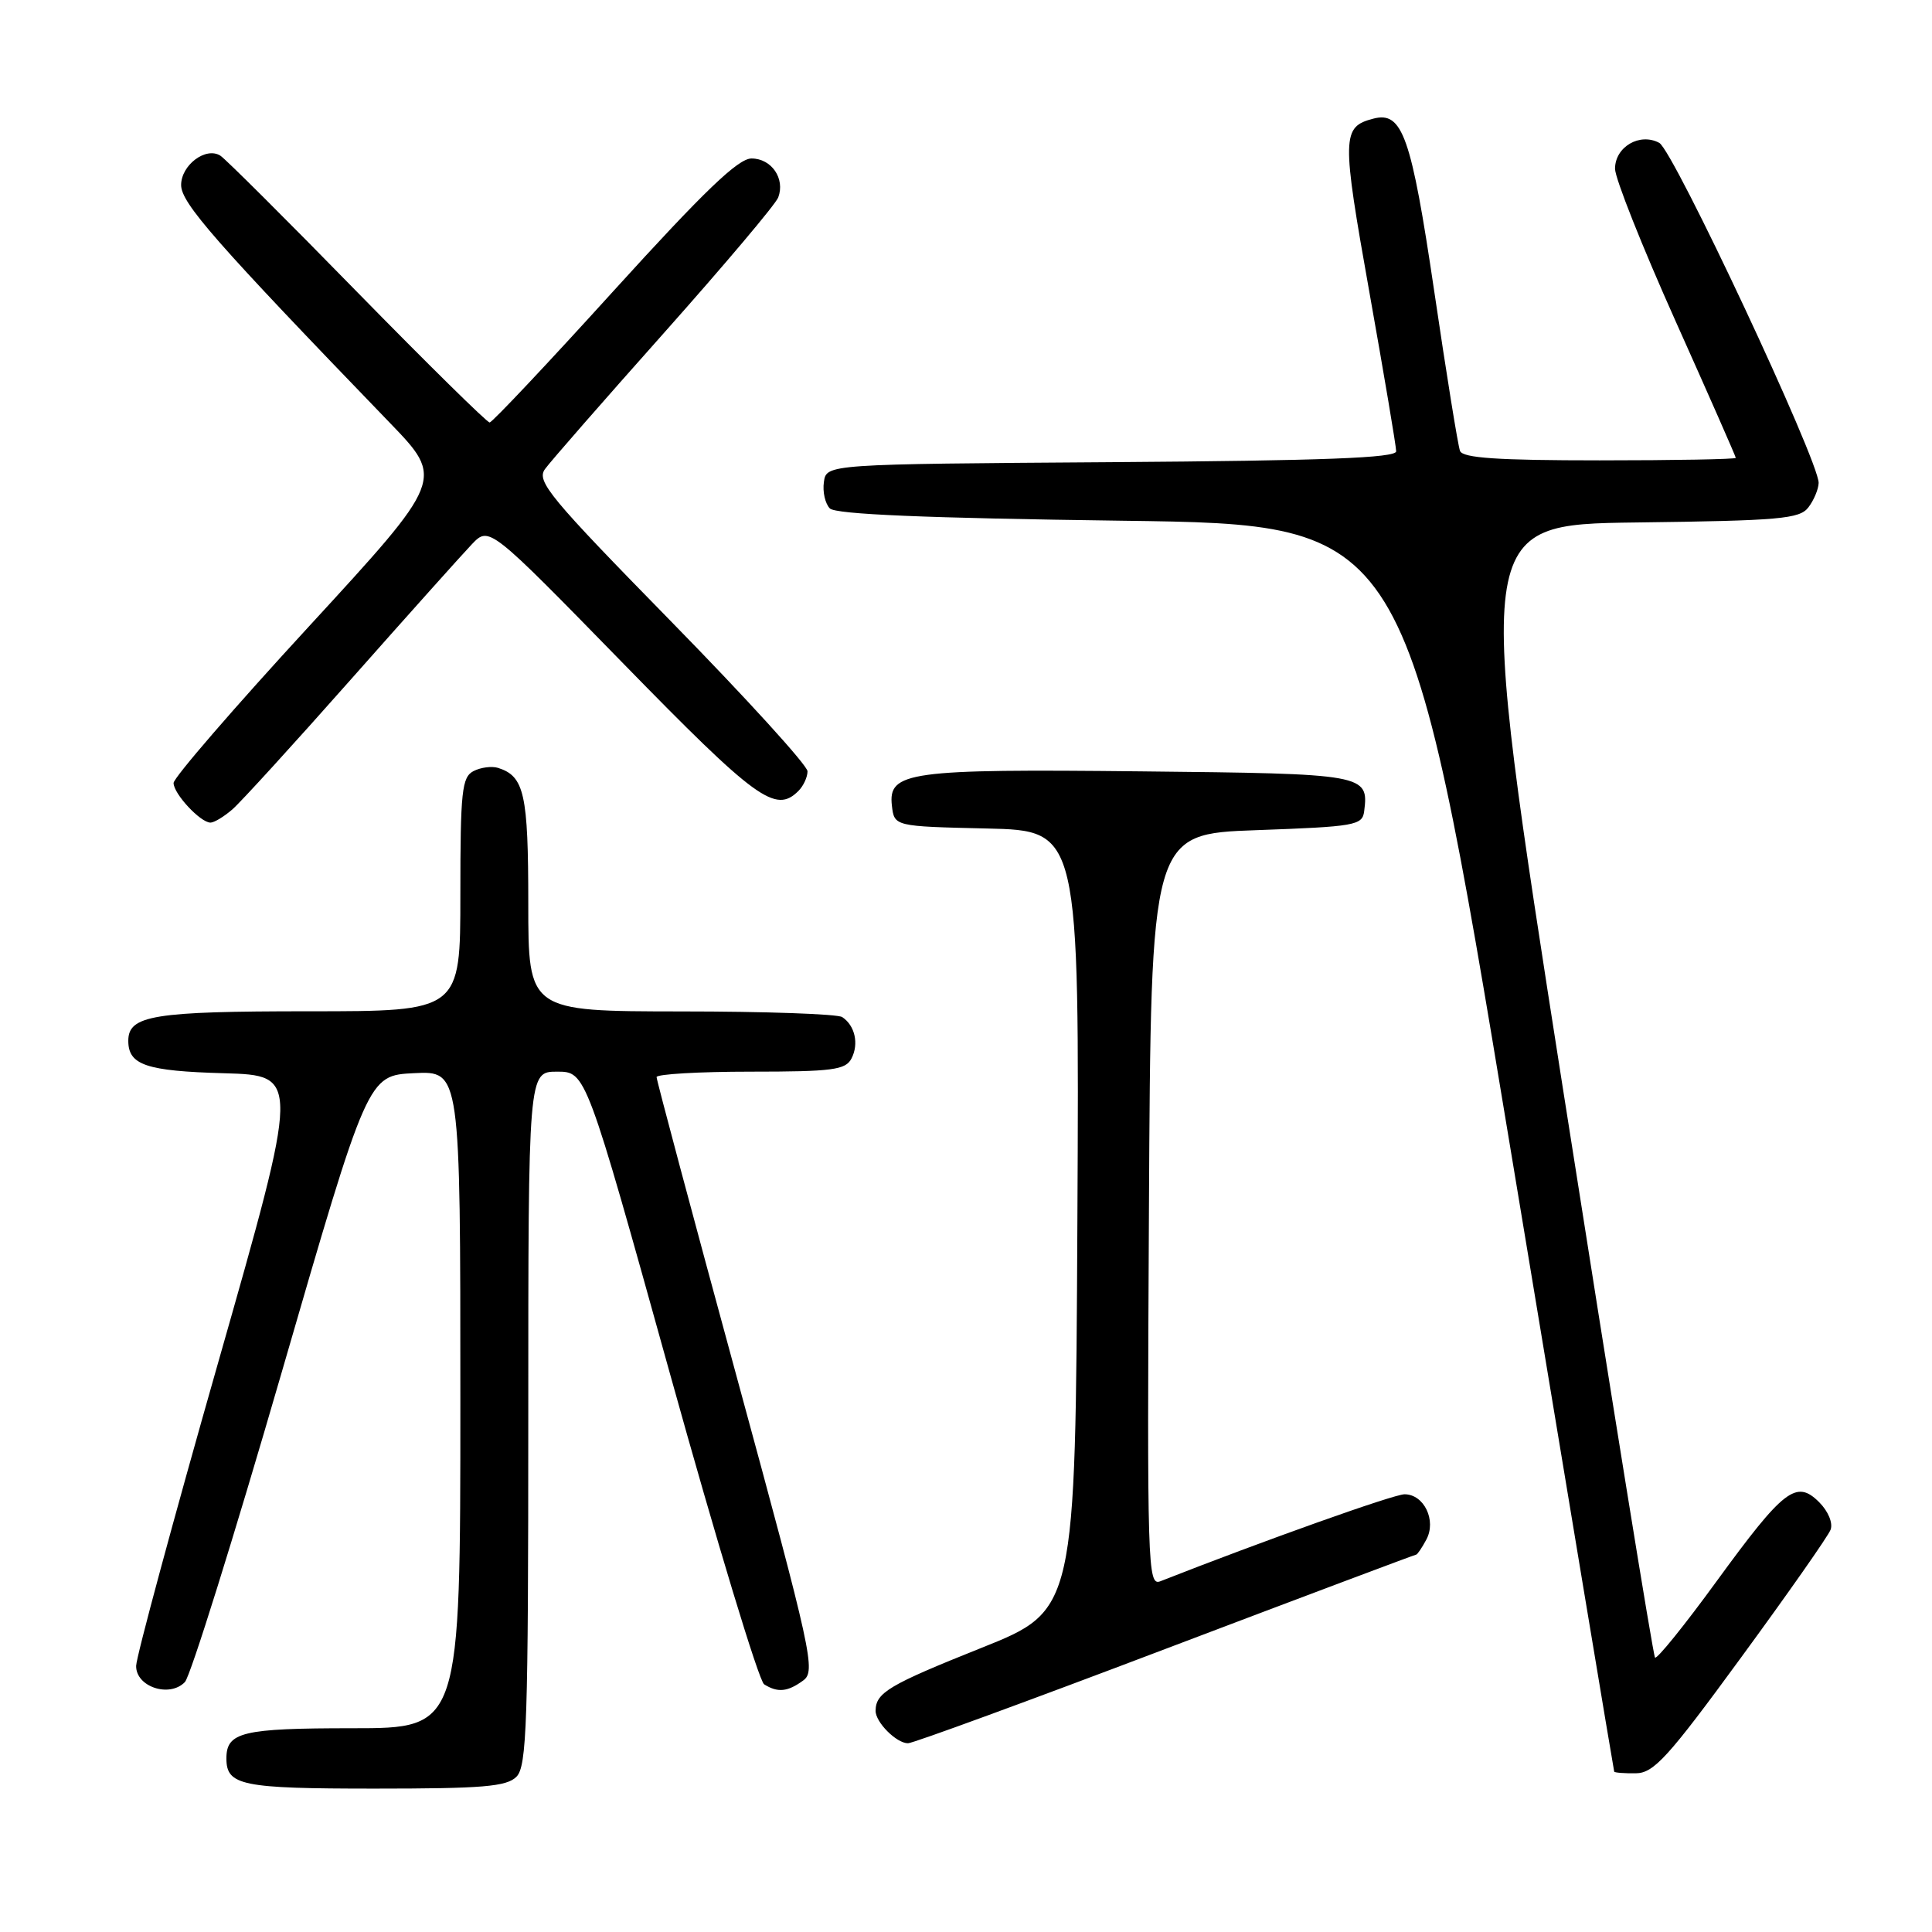 <?xml version="1.0" encoding="UTF-8" standalone="no"?>
<!DOCTYPE svg PUBLIC "-//W3C//DTD SVG 1.1//EN" "http://www.w3.org/Graphics/SVG/1.1/DTD/svg11.dtd" >
<svg xmlns="http://www.w3.org/2000/svg" xmlns:xlink="http://www.w3.org/1999/xlink" version="1.1" viewBox="0 0 256 256">
 <g >
 <path fill="currentColor"
d=" M 68.43 235.43 C 69.81 234.05 70.00 228.35 70.00 187.93 C 70.00 142.00 70.00 142.00 73.82 142.00 C 77.64 142.00 77.64 142.00 88.82 182.19 C 94.97 204.30 100.56 222.74 101.25 223.18 C 103.04 224.31 104.36 224.19 106.42 222.68 C 108.12 221.44 107.63 219.21 97.61 182.41 C 91.77 160.98 87.00 143.12 87.00 142.72 C 87.00 142.33 92.61 142.00 99.46 142.00 C 110.33 142.00 112.05 141.77 112.83 140.25 C 113.83 138.31 113.29 135.89 111.60 134.77 C 111.00 134.36 101.39 134.02 90.25 134.02 C 70.00 134.00 70.00 134.00 70.00 119.69 C 70.00 105.20 69.48 102.86 66.00 101.75 C 65.17 101.49 63.71 101.68 62.75 102.17 C 61.20 102.97 61.00 104.82 61.00 118.54 C 61.00 134.00 61.00 134.00 40.93 134.00 C 20.32 134.00 17.00 134.54 17.00 137.91 C 17.00 141.12 19.35 141.92 29.68 142.21 C 39.75 142.50 39.75 142.50 28.92 180.50 C 22.96 201.40 18.07 219.50 18.04 220.73 C 17.99 223.51 22.46 225.00 24.50 222.88 C 25.23 222.12 30.98 203.72 37.28 182.00 C 48.73 142.50 48.73 142.50 54.87 142.20 C 61.00 141.90 61.00 141.90 61.00 185.45 C 61.00 229.00 61.00 229.00 46.70 229.00 C 32.11 229.00 30.00 229.51 30.00 233.00 C 30.00 236.59 32.01 237.00 49.63 237.00 C 63.96 237.00 67.12 236.74 68.43 235.43 Z  M 230.73 219.59 C 236.91 211.15 242.24 203.55 242.56 202.70 C 242.90 201.82 242.25 200.25 241.05 199.05 C 238.02 196.02 236.37 197.30 227.44 209.55 C 223.22 215.35 219.55 219.89 219.30 219.64 C 219.05 219.38 213.57 185.50 207.11 144.34 C 195.38 69.50 195.38 69.50 216.84 69.23 C 235.82 68.99 238.46 68.76 239.62 67.23 C 240.35 66.28 240.95 64.83 240.98 64.00 C 241.05 61.14 221.75 19.94 219.86 18.93 C 217.28 17.54 214.00 19.46 214.00 22.36 C 214.00 23.62 217.60 32.68 222.00 42.50 C 226.40 52.32 230.00 60.49 230.00 60.67 C 230.00 60.85 221.89 61.00 211.97 61.00 C 198.45 61.00 193.82 60.69 193.46 59.75 C 193.19 59.06 191.66 49.56 190.05 38.64 C 187.00 18.02 185.83 14.71 181.98 15.72 C 177.79 16.81 177.76 18.02 181.45 38.72 C 183.40 49.67 185.00 59.15 185.00 59.80 C 185.00 60.68 175.38 61.04 147.25 61.24 C 109.50 61.50 109.50 61.50 109.17 63.87 C 108.98 65.17 109.34 66.74 109.96 67.37 C 110.75 68.15 122.62 68.65 148.77 69.00 C 186.44 69.50 186.44 69.50 200.11 152.00 C 207.63 197.38 213.83 234.61 213.89 234.75 C 213.95 234.89 215.24 234.99 216.75 234.97 C 219.13 234.95 221.01 232.89 230.73 219.59 Z  M 154.43 218.49 C 172.54 211.62 187.49 206.00 187.64 206.00 C 187.80 206.00 188.41 205.10 189.00 204.00 C 190.36 201.46 188.69 198.00 186.11 198.00 C 184.68 198.00 167.50 204.12 153.74 209.53 C 152.07 210.18 151.99 207.60 152.24 160.36 C 152.50 110.50 152.50 110.50 166.50 110.00 C 179.56 109.53 180.52 109.37 180.76 107.50 C 181.38 102.59 180.97 102.52 151.22 102.21 C 120.38 101.88 117.67 102.25 118.18 106.75 C 118.50 109.50 118.50 109.50 130.76 109.78 C 143.02 110.06 143.02 110.06 142.76 161.72 C 142.50 213.38 142.50 213.38 130.00 218.37 C 117.77 223.26 116.05 224.28 116.02 226.68 C 116.00 228.20 118.79 231.00 120.32 230.99 C 120.97 230.99 136.32 225.37 154.43 218.49 Z  M 30.79 107.25 C 31.90 106.29 38.97 98.53 46.52 90.00 C 54.07 81.47 61.27 73.43 62.53 72.11 C 64.82 69.72 64.82 69.72 82.53 87.86 C 100.23 105.99 102.76 107.84 105.80 104.80 C 106.46 104.14 107.00 102.97 107.00 102.20 C 107.00 101.43 98.88 92.51 88.96 82.38 C 72.81 65.89 71.05 63.77 72.21 62.16 C 72.92 61.17 80.03 53.04 88.00 44.09 C 95.97 35.13 102.78 27.07 103.12 26.16 C 104.06 23.67 102.23 21.00 99.58 21.00 C 97.81 21.00 93.33 25.30 81.36 38.48 C 72.64 48.10 65.22 55.97 64.88 55.98 C 64.54 55.99 56.63 48.20 47.30 38.67 C 37.98 29.13 29.83 21.01 29.19 20.62 C 27.26 19.42 24.00 21.88 24.00 24.52 C 24.00 26.90 28.52 32.06 51.63 56.00 C 58.87 63.50 58.87 63.50 40.94 83.00 C 31.07 93.72 23.00 103.06 23.00 103.75 C 23.00 105.18 26.56 109.00 27.89 109.00 C 28.38 109.00 29.68 108.21 30.79 107.25 Z "/>
</g>
</svg>